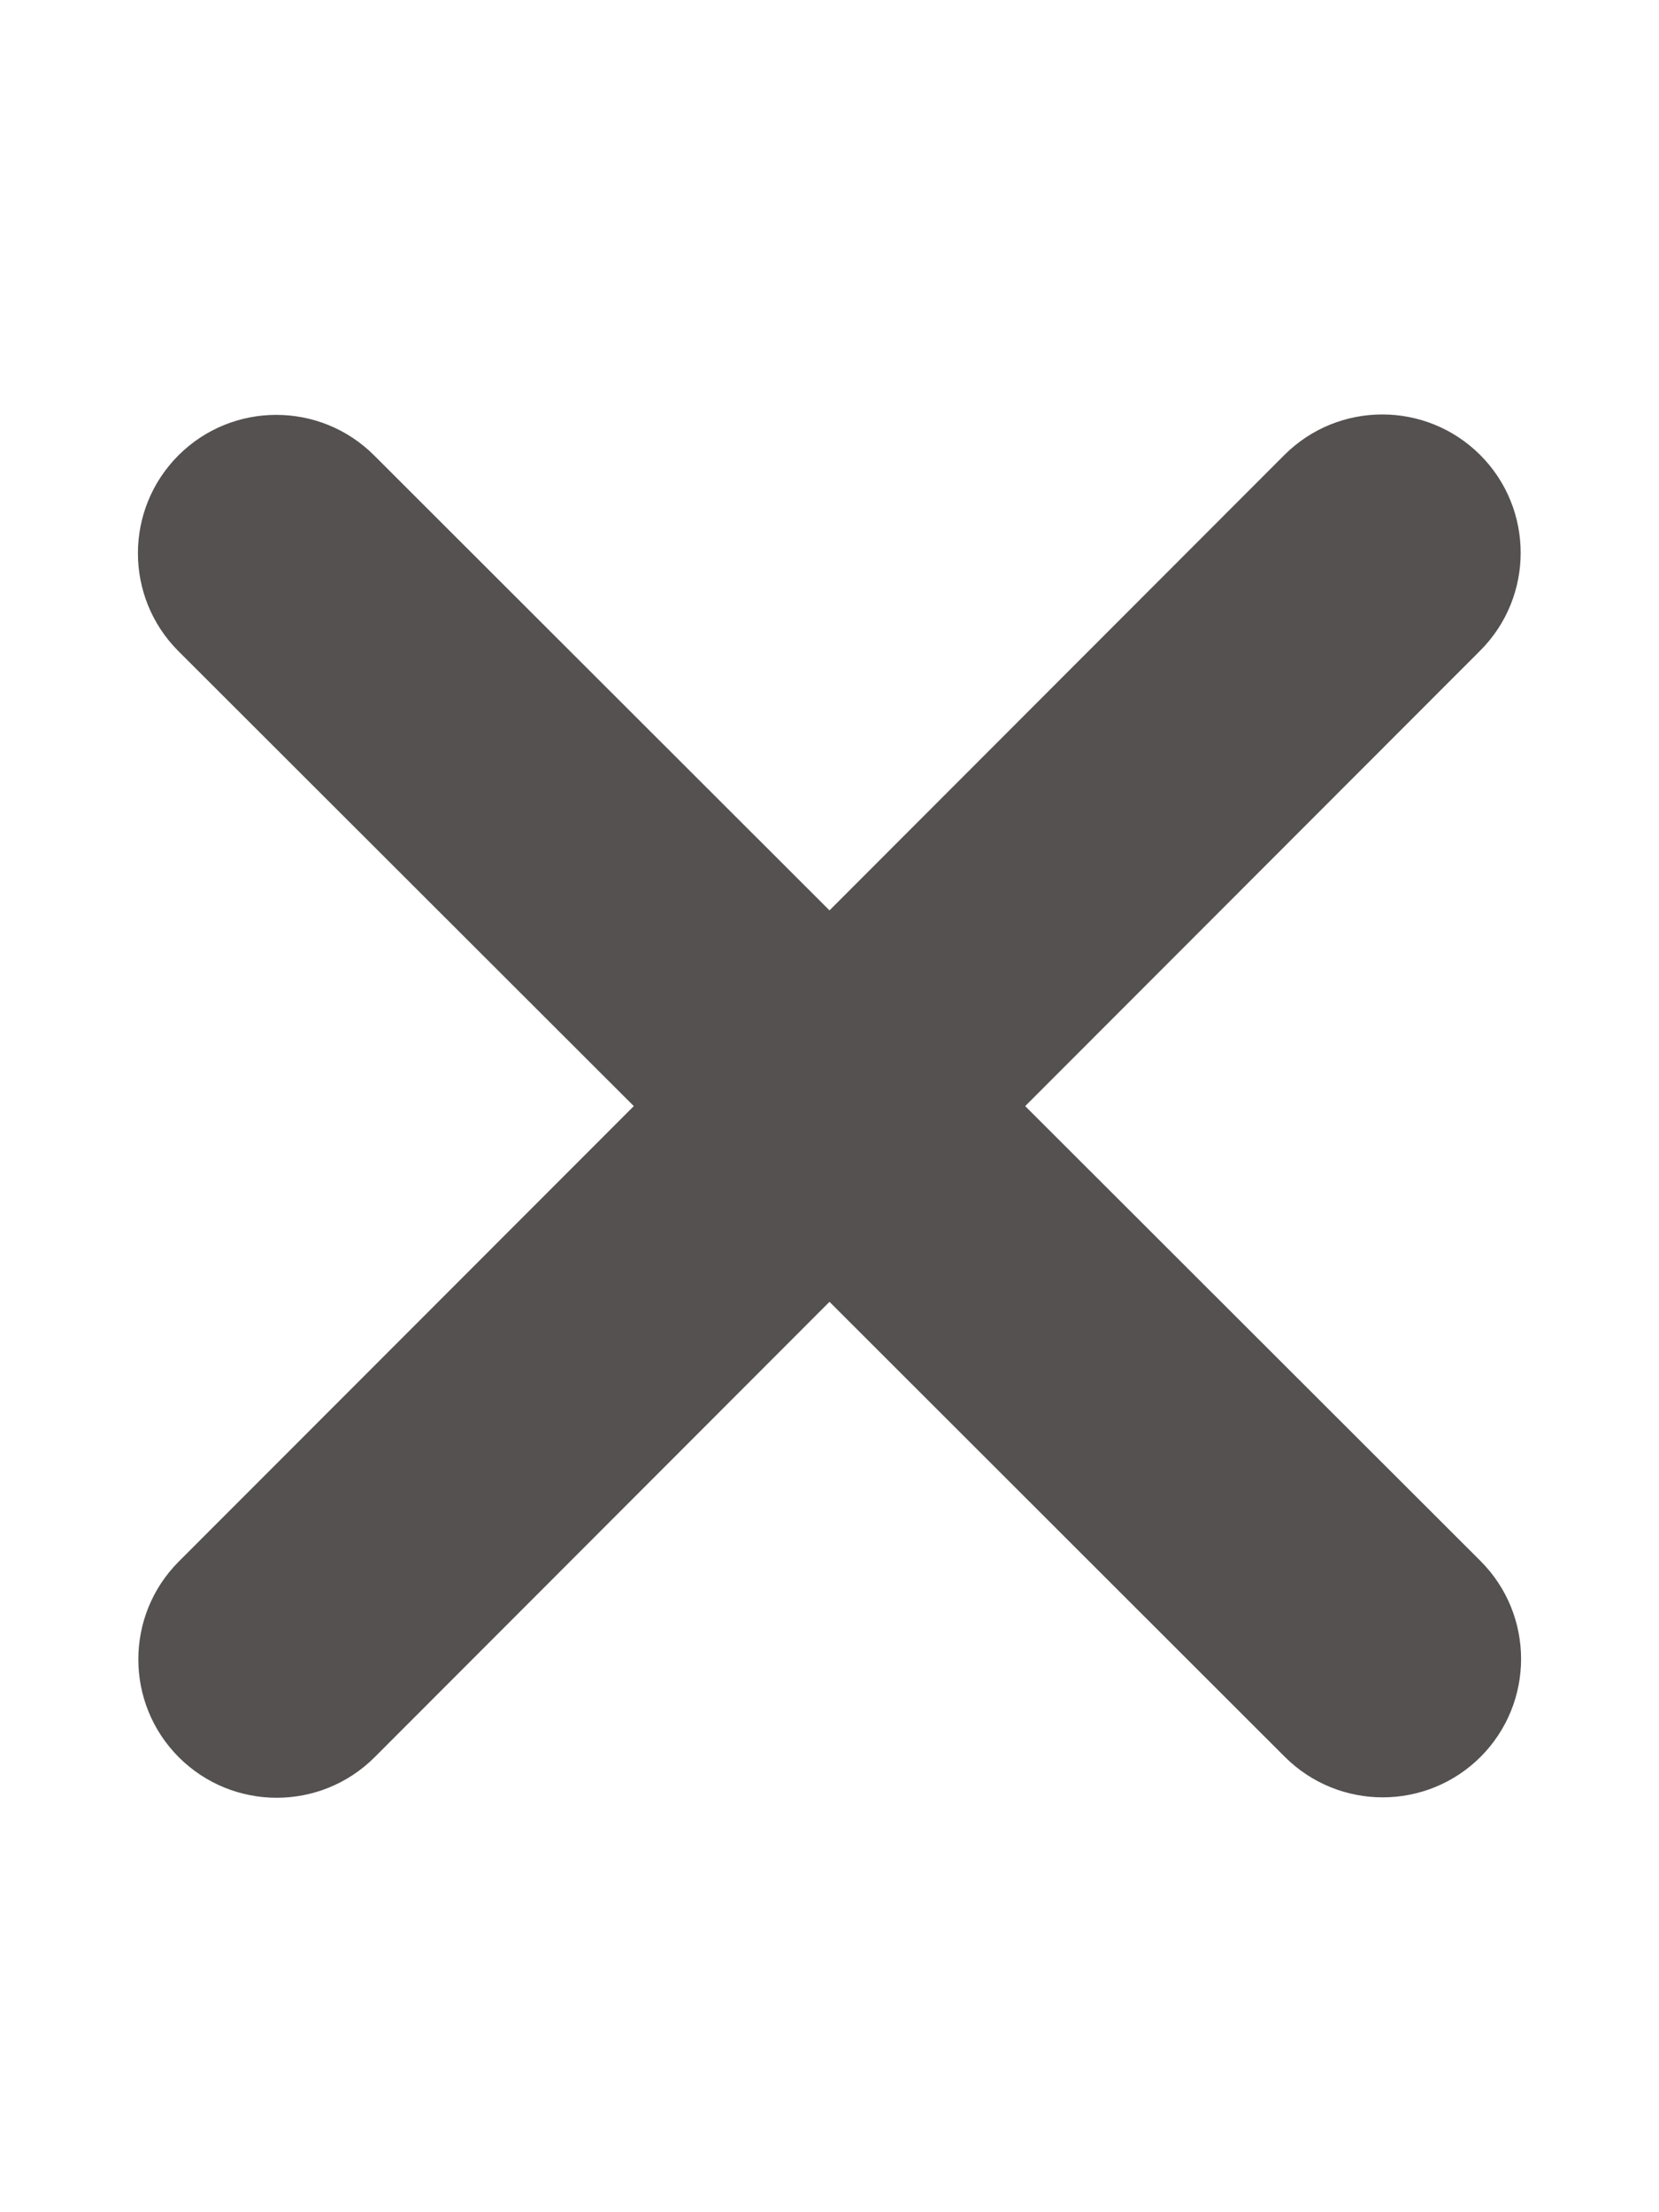 <svg width="24" height="32" viewBox="0 0 24 32" fill="none" xmlns="http://www.w3.org/2000/svg">
<path d="M21.413 9.412C22.194 8.631 22.194 7.362 21.413 6.581C20.631 5.8 19.363 5.8 18.581 6.581L12 13.169L5.412 6.587C4.631 5.806 3.362 5.806 2.581 6.587C1.8 7.369 1.8 8.637 2.581 9.419L9.169 16L2.587 22.587C1.806 23.369 1.806 24.637 2.587 25.419C3.369 26.2 4.637 26.2 5.419 25.419L12 18.831L18.587 25.413C19.369 26.194 20.637 26.194 21.419 25.413C22.2 24.631 22.2 23.363 21.419 22.581L14.831 16L21.413 9.412Z" fill="#545150"/>
</svg>
